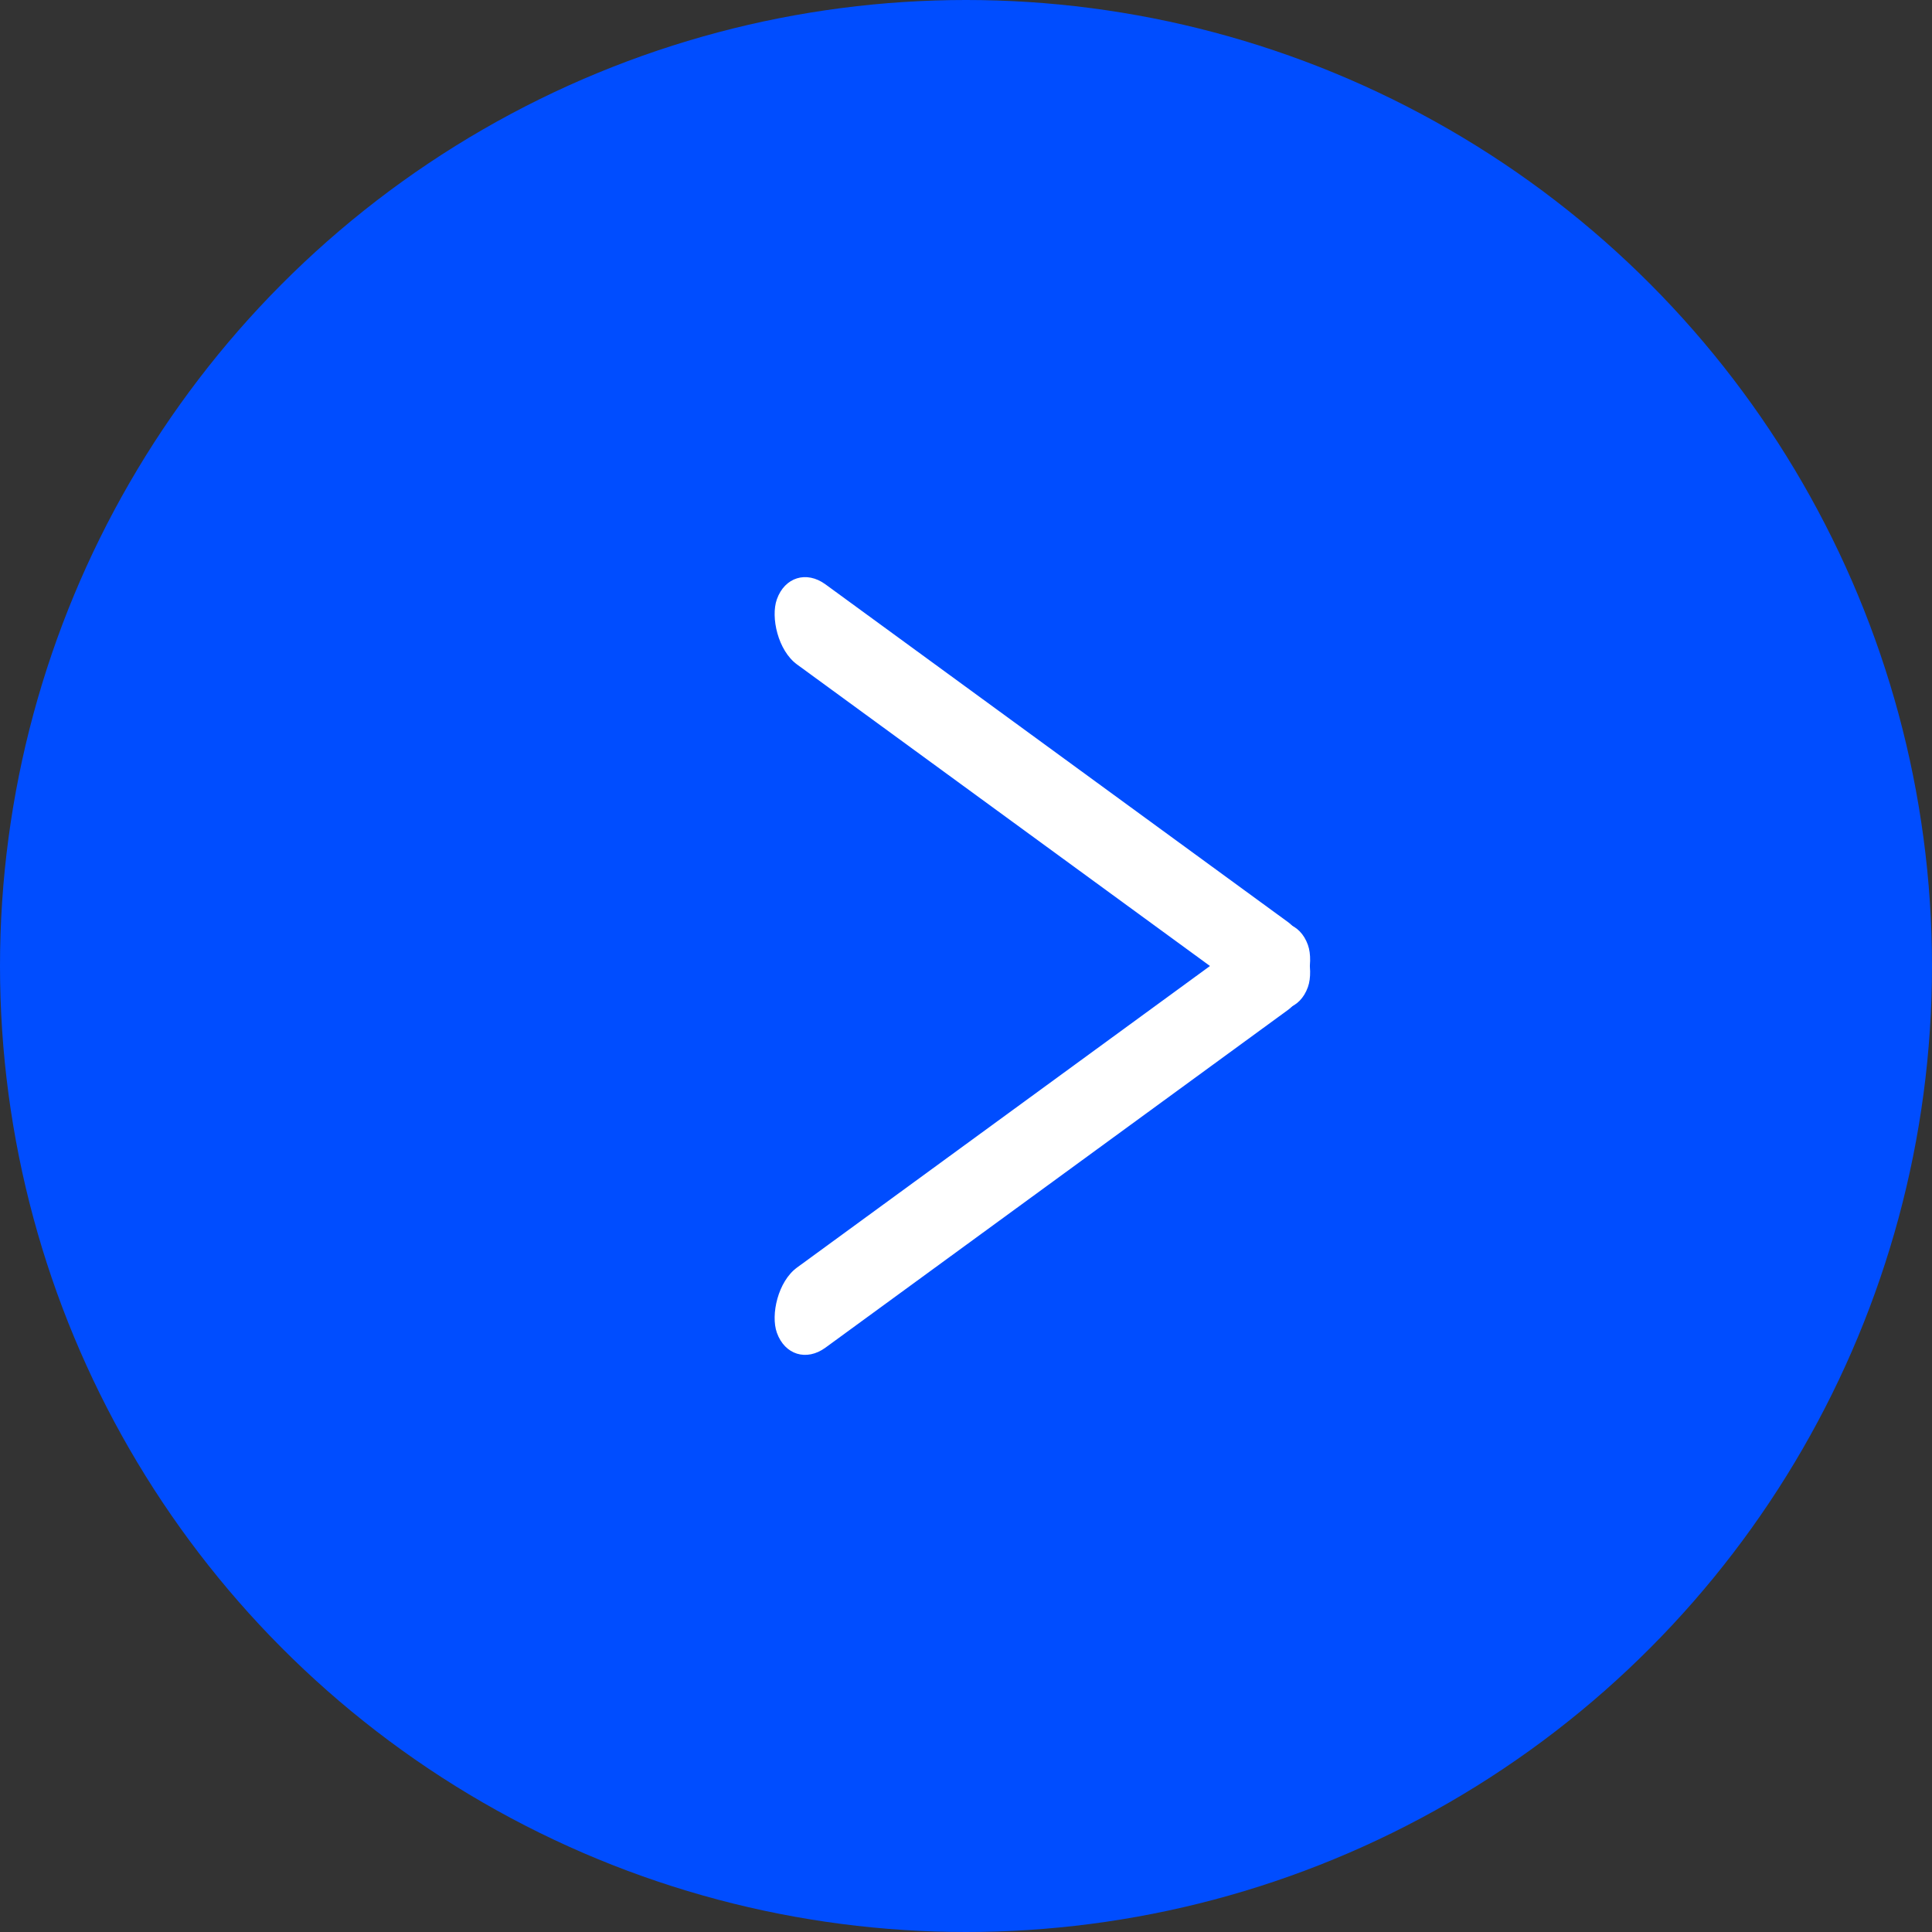 <svg width="38" height="38" viewBox="0 0 38 38" fill="none" xmlns="http://www.w3.org/2000/svg">
<rect x="0" y="0" width="38" height="38" fill="#333333" stroke="none"/>
<circle cx="19" cy="19" r="19" fill="#004DFF"/>
<rect width="12.927" height="1.672" rx="0.836" transform="matrix(0.808 -0.59 -0.335 -0.942 15.56 27)" fill="white"/>
<rect width="12.927" height="1.672" rx="0.836" transform="matrix(0.808 0.59 -0.335 0.942 15.56 11)" fill="white"/>
</svg>
